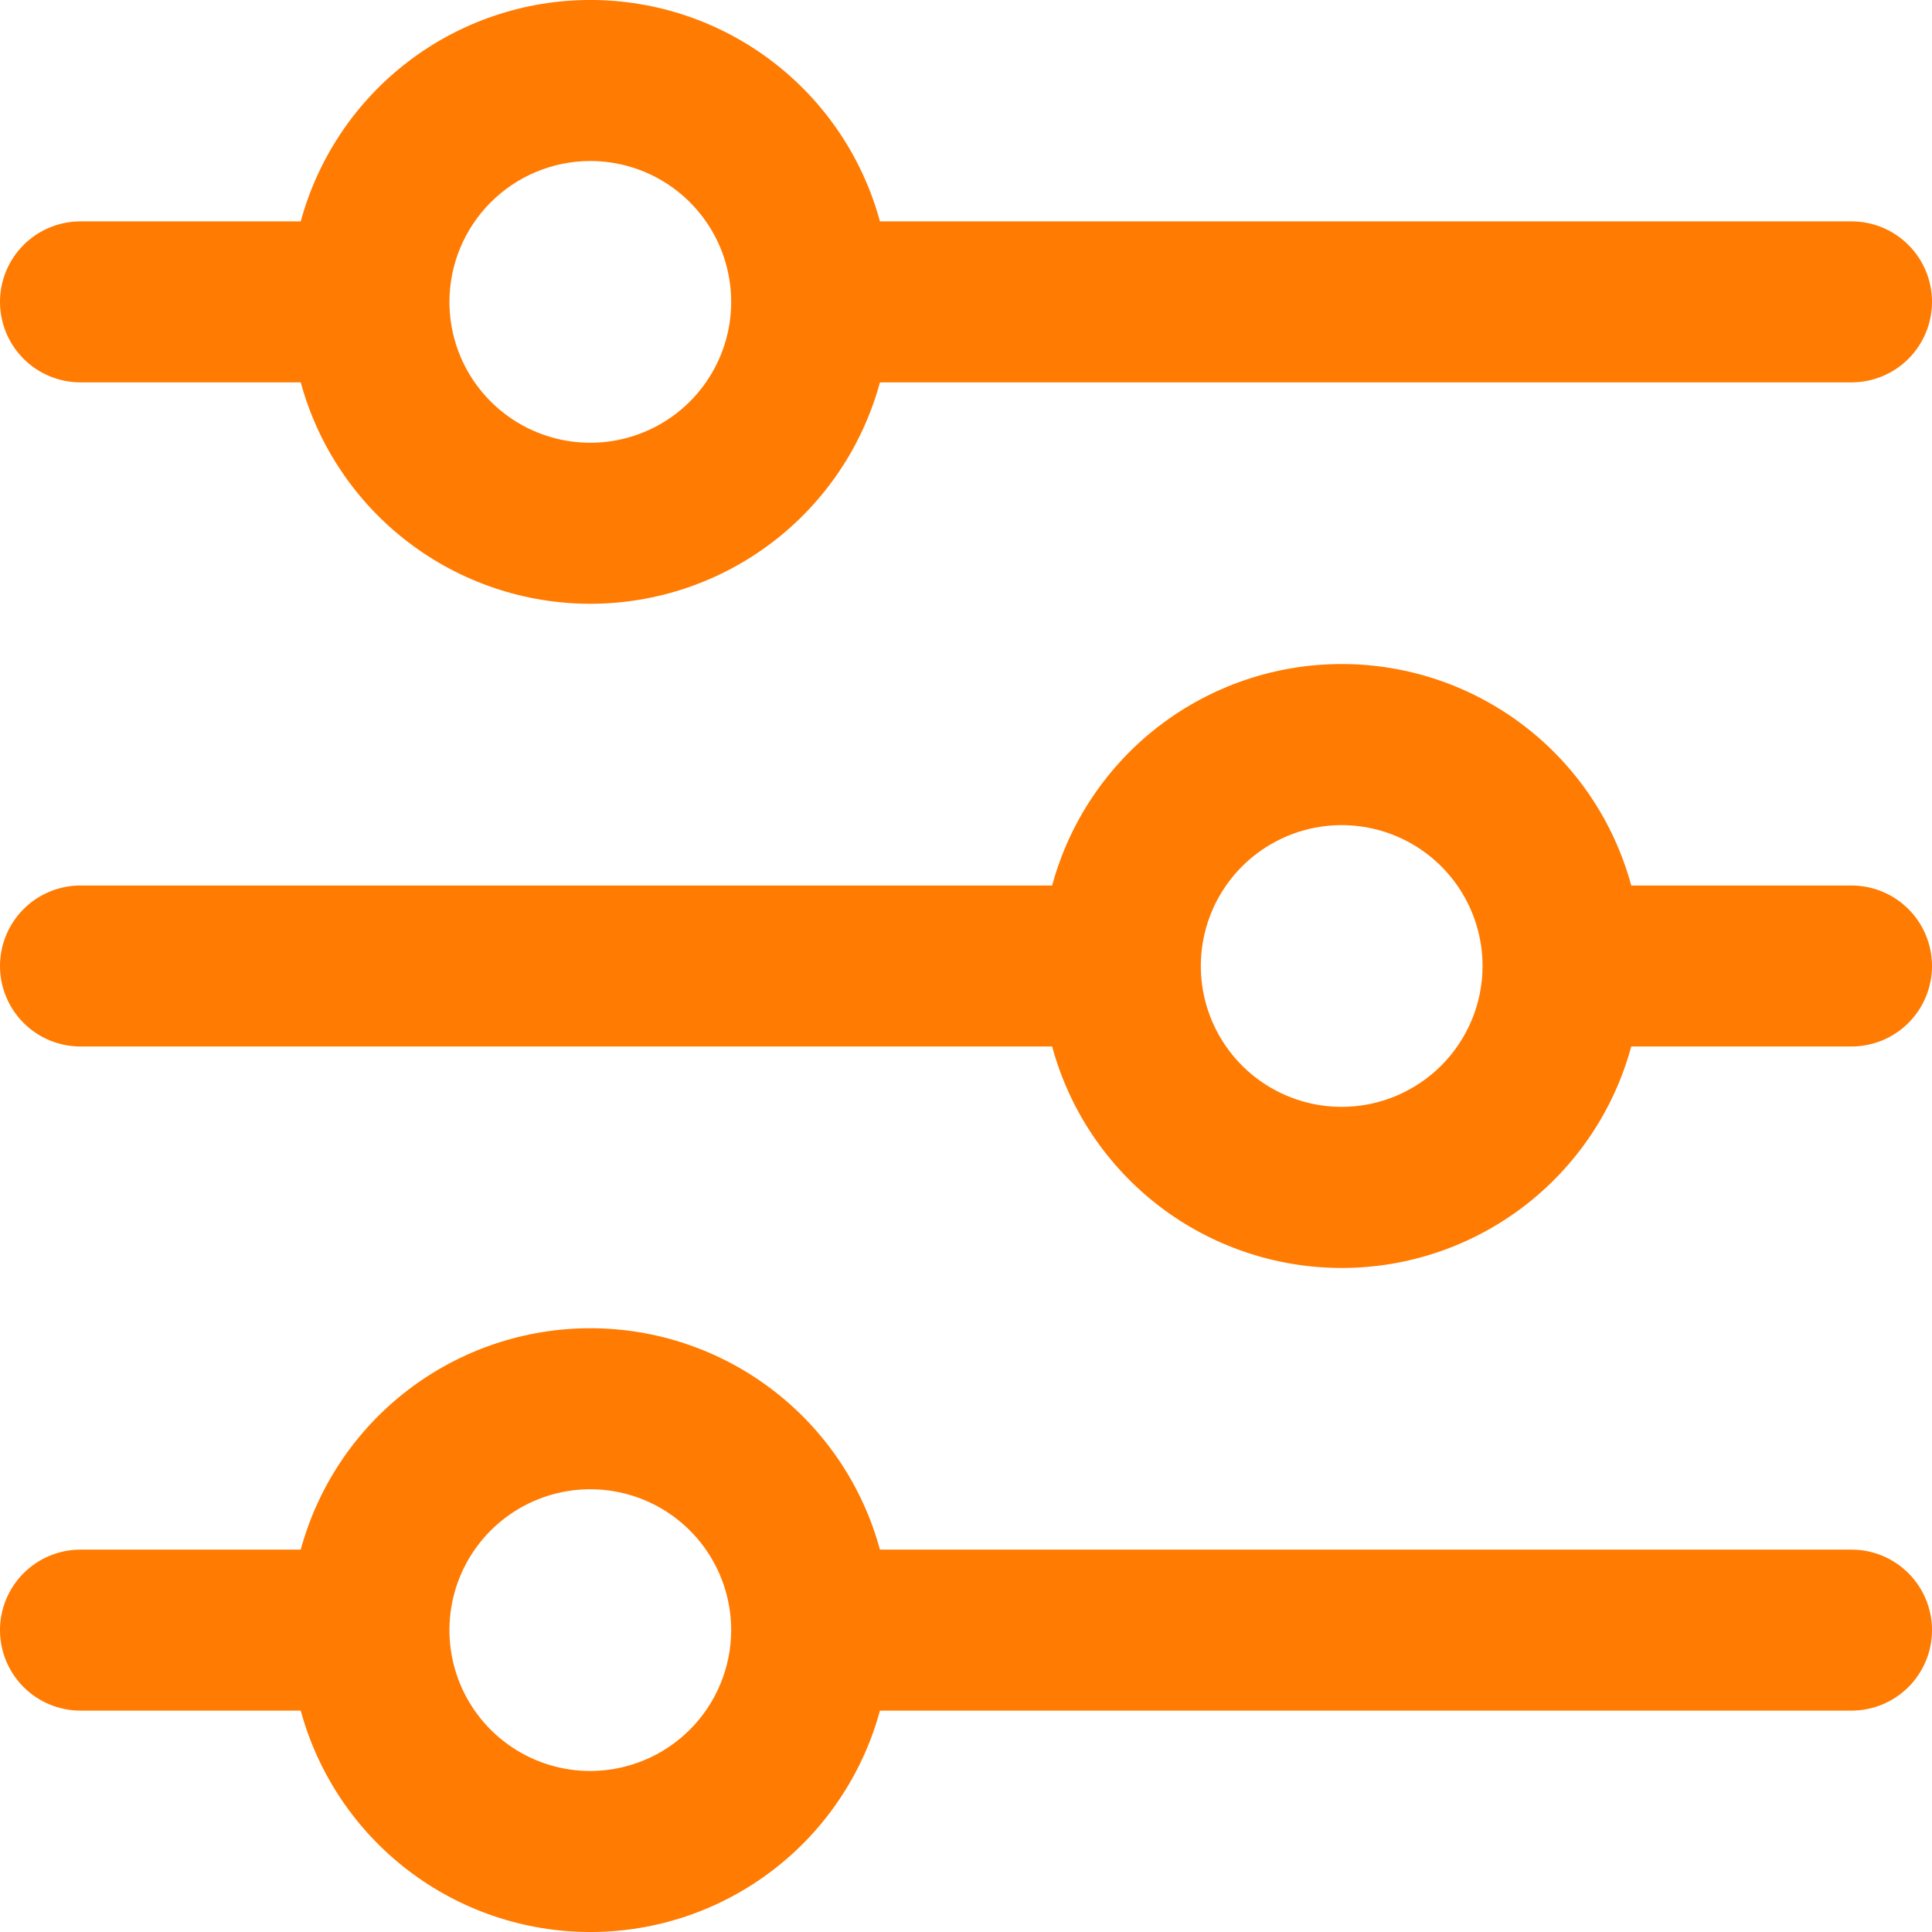 <svg width="512" height="512" viewBox="0 0 512 512" fill="none" xmlns="http://www.w3.org/2000/svg">
<g clip-path="url(#clip0_3515_2122)">
<path d="M21.333 101.333H79.701C84.28 118.181 94.276 133.053 108.146 143.657C122.016 154.26 138.989 160.005 156.448 160.005C173.907 160.005 190.88 154.26 204.75 143.657C218.62 133.053 228.616 118.181 233.195 101.333H490.667C496.325 101.333 501.751 99.085 505.752 95.085C509.752 91.084 512 85.658 512 80C512 74.342 509.752 68.915 505.752 64.915C501.751 60.914 496.325 58.666 490.667 58.666H233.195C228.616 41.819 218.62 26.946 204.75 16.343C190.88 5.739 173.907 -0.006 156.448 -0.006C138.989 -0.006 122.016 5.739 108.146 16.343C94.276 26.946 84.28 41.819 79.701 58.666H21.333C15.675 58.666 10.249 60.914 6.248 64.915C2.248 68.915 0 74.342 0 80C0 85.658 2.248 91.084 6.248 95.085C10.249 99.085 15.675 101.333 21.333 101.333ZM156.437 42.666C163.821 42.666 171.039 44.856 177.179 48.958C183.318 53.06 188.103 58.891 190.929 65.713C193.755 72.535 194.494 80.041 193.053 87.283C191.613 94.525 188.057 101.177 182.836 106.398C177.615 111.619 170.963 115.175 163.721 116.616C156.479 118.056 148.972 117.317 142.15 114.491C135.329 111.666 129.498 106.88 125.396 100.741C121.294 94.602 119.104 87.383 119.104 80C119.115 70.102 123.052 60.612 130.051 53.614C137.05 46.615 146.539 42.678 156.437 42.666Z" fill="#FF7B02"/>
<path d="M490.667 234.667H432.299C427.727 217.815 417.736 202.937 403.867 192.329C389.998 181.721 373.023 175.974 355.563 175.974C338.102 175.974 321.127 181.721 307.258 192.329C293.389 202.937 283.398 217.815 278.827 234.667H21.333C15.675 234.667 10.249 236.914 6.248 240.915C2.248 244.916 0 250.342 0 256C0 261.658 2.248 267.084 6.248 271.085C10.249 275.086 15.675 277.333 21.333 277.333H278.827C283.398 294.185 293.389 309.063 307.258 319.671C321.127 330.279 338.102 336.026 355.563 336.026C373.023 336.026 389.998 330.279 403.867 319.671C417.736 309.063 427.727 294.185 432.299 277.333H490.667C496.325 277.333 501.751 275.086 505.752 271.085C509.752 267.084 512 261.658 512 256C512 250.342 509.752 244.916 505.752 240.915C501.751 236.914 496.325 234.667 490.667 234.667ZM355.563 293.333C348.179 293.333 340.961 291.144 334.821 287.041C328.682 282.939 323.897 277.109 321.071 270.287C318.246 263.465 317.506 255.959 318.947 248.717C320.387 241.475 323.943 234.822 329.164 229.601C334.385 224.38 341.037 220.824 348.279 219.384C355.521 217.943 363.028 218.683 369.85 221.508C376.671 224.334 382.502 229.119 386.604 235.259C390.706 241.398 392.896 248.616 392.896 256C392.885 265.898 388.948 275.387 381.949 282.386C374.95 289.385 365.461 293.322 355.563 293.333Z" fill="#FF7B02"/>
<path d="M490.667 410.666H233.195C228.616 393.819 218.62 378.946 204.75 368.342C190.88 357.739 173.907 351.994 156.448 351.994C138.989 351.994 122.016 357.739 108.146 368.342C94.276 378.946 84.28 393.819 79.701 410.666H21.333C15.675 410.666 10.249 412.914 6.248 416.915C2.248 420.915 0 426.342 0 432C0 437.658 2.248 443.084 6.248 447.085C10.249 451.085 15.675 453.333 21.333 453.333H79.701C84.28 470.181 94.276 485.053 108.146 495.657C122.016 506.26 138.989 512.005 156.448 512.005C173.907 512.005 190.88 506.26 204.75 495.657C218.62 485.053 228.616 470.181 233.195 453.333H490.667C496.325 453.333 501.751 451.085 505.752 447.085C509.752 443.084 512 437.658 512 432C512 426.342 509.752 420.915 505.752 416.915C501.751 412.914 496.325 410.666 490.667 410.666ZM156.437 469.333C149.054 469.333 141.835 467.143 135.696 463.041C129.557 458.939 124.772 453.108 121.946 446.287C119.12 439.465 118.381 431.958 119.821 424.716C121.262 417.474 124.818 410.822 130.039 405.601C135.26 400.38 141.912 396.824 149.154 395.384C156.396 393.943 163.902 394.683 170.724 397.508C177.546 400.334 183.377 405.119 187.479 411.258C191.581 417.398 193.771 424.616 193.771 432C193.754 441.896 189.815 451.382 182.817 458.38C175.82 465.377 166.334 469.316 156.437 469.333Z" fill="#FF7B02"/>
</g>
<defs>
<clipPath id="clip0_3515_2122">
<rect width="512" height="512" fill="white"/>
</clipPath>
</defs>
</svg>
